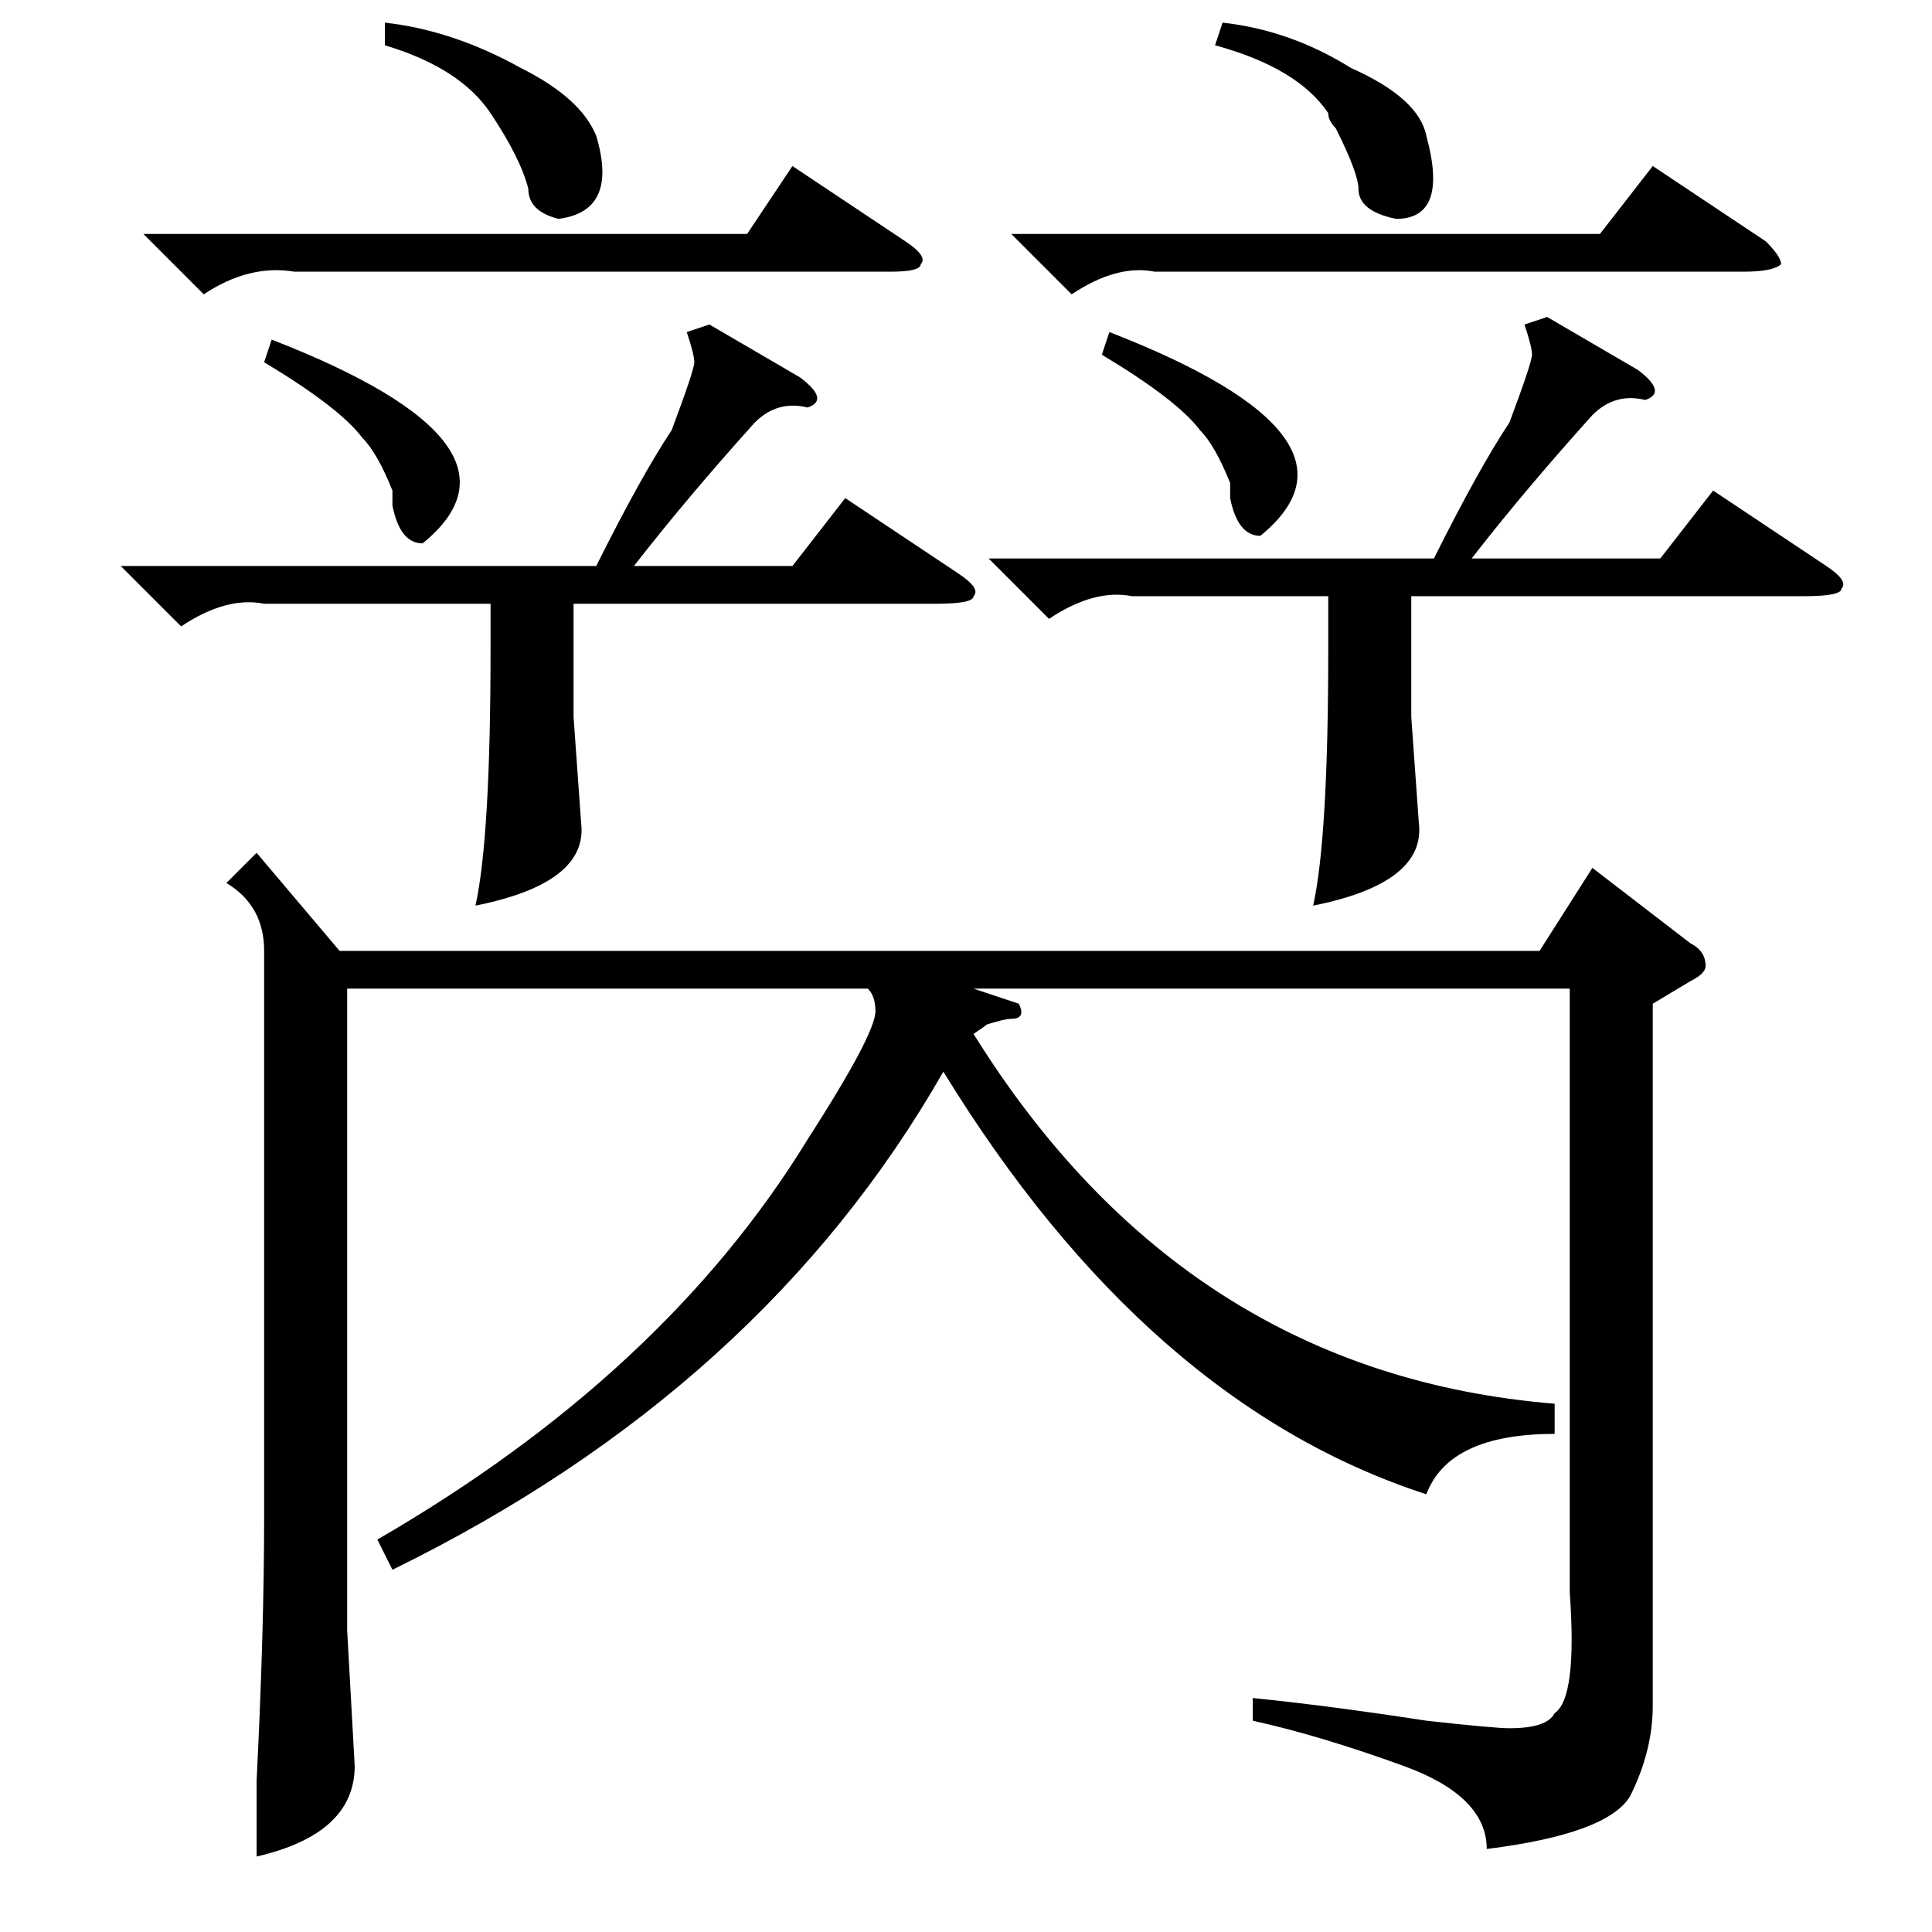<?xml version="1.0" standalone="no"?>
<!DOCTYPE svg PUBLIC "-//W3C//DTD SVG 1.1//EN" "http://www.w3.org/Graphics/SVG/1.1/DTD/svg11.dtd" >
<svg xmlns="http://www.w3.org/2000/svg" xmlns:xlink="http://www.w3.org/1999/xlink" version="1.1" viewBox="0 -52 256 256">
  <g transform="matrix(1 0 0 -1 0 204)">
   <path fill="currentColor"
d="M135 123q1 -2 -1 -2q-1 0 -4 -1q2 1 -1 -1q28 -45 77 -49v-4q-14 0 -17 -8q-37 12 -64 56q-24 -42 -73 -66l-2 4q38 22 57 53q9 14 9 17q0 2 -1 3h-69v-85l1 -18q0 -9 -13 -12v10q1 20 1 35v75q0 6 -5 9l4 4l11 -13h159l7 11l13 -10q2 -1 2 -3q0 -1 -2 -2l-5 -3v-93
q0 -6 -3 -12q-3 -5 -19 -7q0 7 -11 11t-20 6v3q10 -1 23 -3q9 -1 11 -1q5 0 6 2q3 2 2 16v80h-79zM205 214l12 -7q4 -3 1 -4q-4 1 -7 -2q-9 -10 -16 -19h25l7 9l15 -10q3 -2 2 -3q0 -1 -5 -1h-52v-16l1 -14q1 -8 -14 -11q2 9 2 34v7h-26q-5 1 -11 -3l-8 8h59q6 12 10 18
q3 8 3 9t-1 4zM94 213l12 -7q4 -3 1 -4q-4 1 -7 -2q-9 -10 -16 -19h21l7 9l15 -10q3 -2 2 -3q0 -1 -5 -1h-48v-15l1 -14q1 -8 -14 -11q2 9 2 34v6h-30q-5 1 -11 -3l-8 8h63q6 12 10 18q3 8 3 9t-1 4zM19 225h80l6 9l15 -10q3 -2 2 -3q0 -1 -4 -1h-79q-6 1 -12 -3zM134 225
h78l7 9l15 -10q2 -2 2 -3q-1 -1 -5 -1h-78q-5 1 -11 -3zM51 250v3q9 -1 18 -6q8 -4 10 -9q3 -10 -5 -11q-4 1 -4 4q-1 4 -5 10t-14 9zM161 250l1 3q9 -1 17 -6q9 -4 10 -9q3 -11 -4 -11q-5 1 -5 4q0 2 -3 8q-1 1 -1 2q-4 6 -15 9zM35 208l1 3q36 -14 20 -27q-3 0 -4 5v2
q-2 5 -4 7q-3 4 -13 10zM146 209l1 3q36 -14 20 -27q-3 0 -4 5v2q-2 5 -4 7q-3 4 -13 10z" />
  </g>

</svg>
